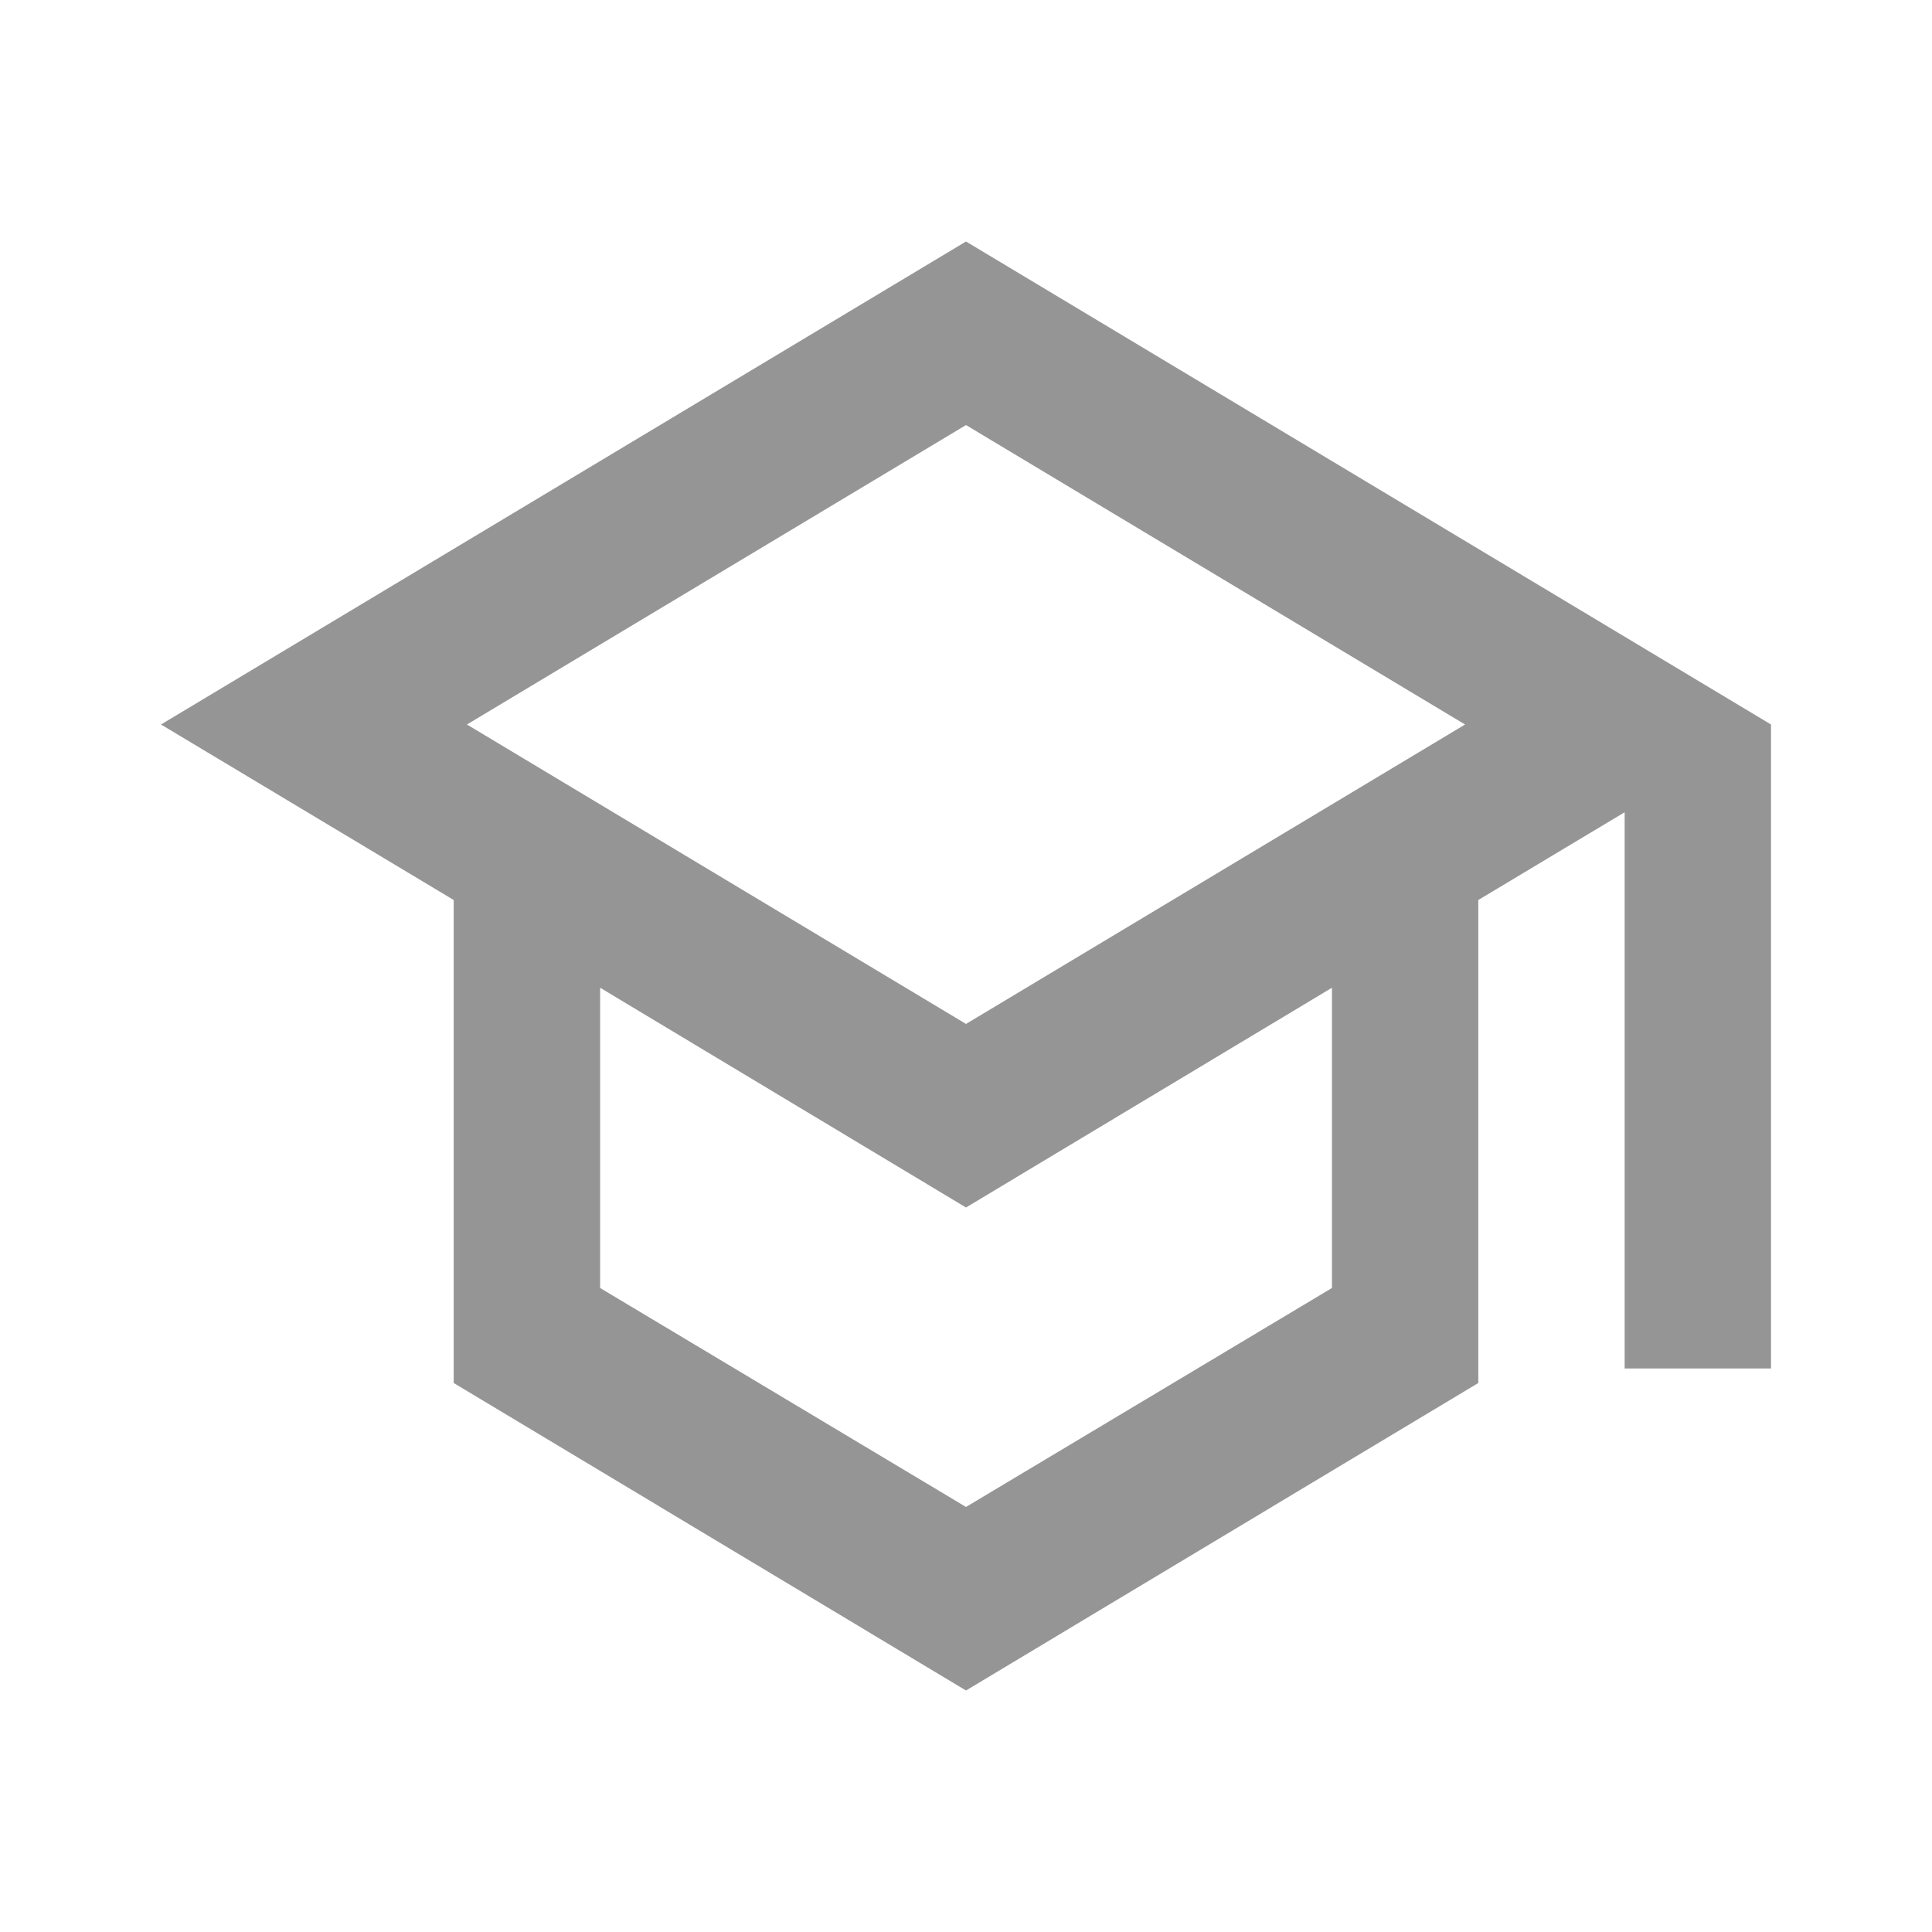 <svg width="24" height="24" viewBox="0 0 24 24" fill="none" xmlns="http://www.w3.org/2000/svg">
<path d="M12 3L2 9L5.636 11.18V17.18L12 21L18.364 17.18V11.18L20.182 10.09V17H22V9L12 3ZM18.2 9L12 12.72L5.8 9L12 5.28L18.2 9ZM16.546 16L12 18.72L7.455 16V12.27L12 15L16.546 12.27V16Z" fill="#959595"/>
</svg>
